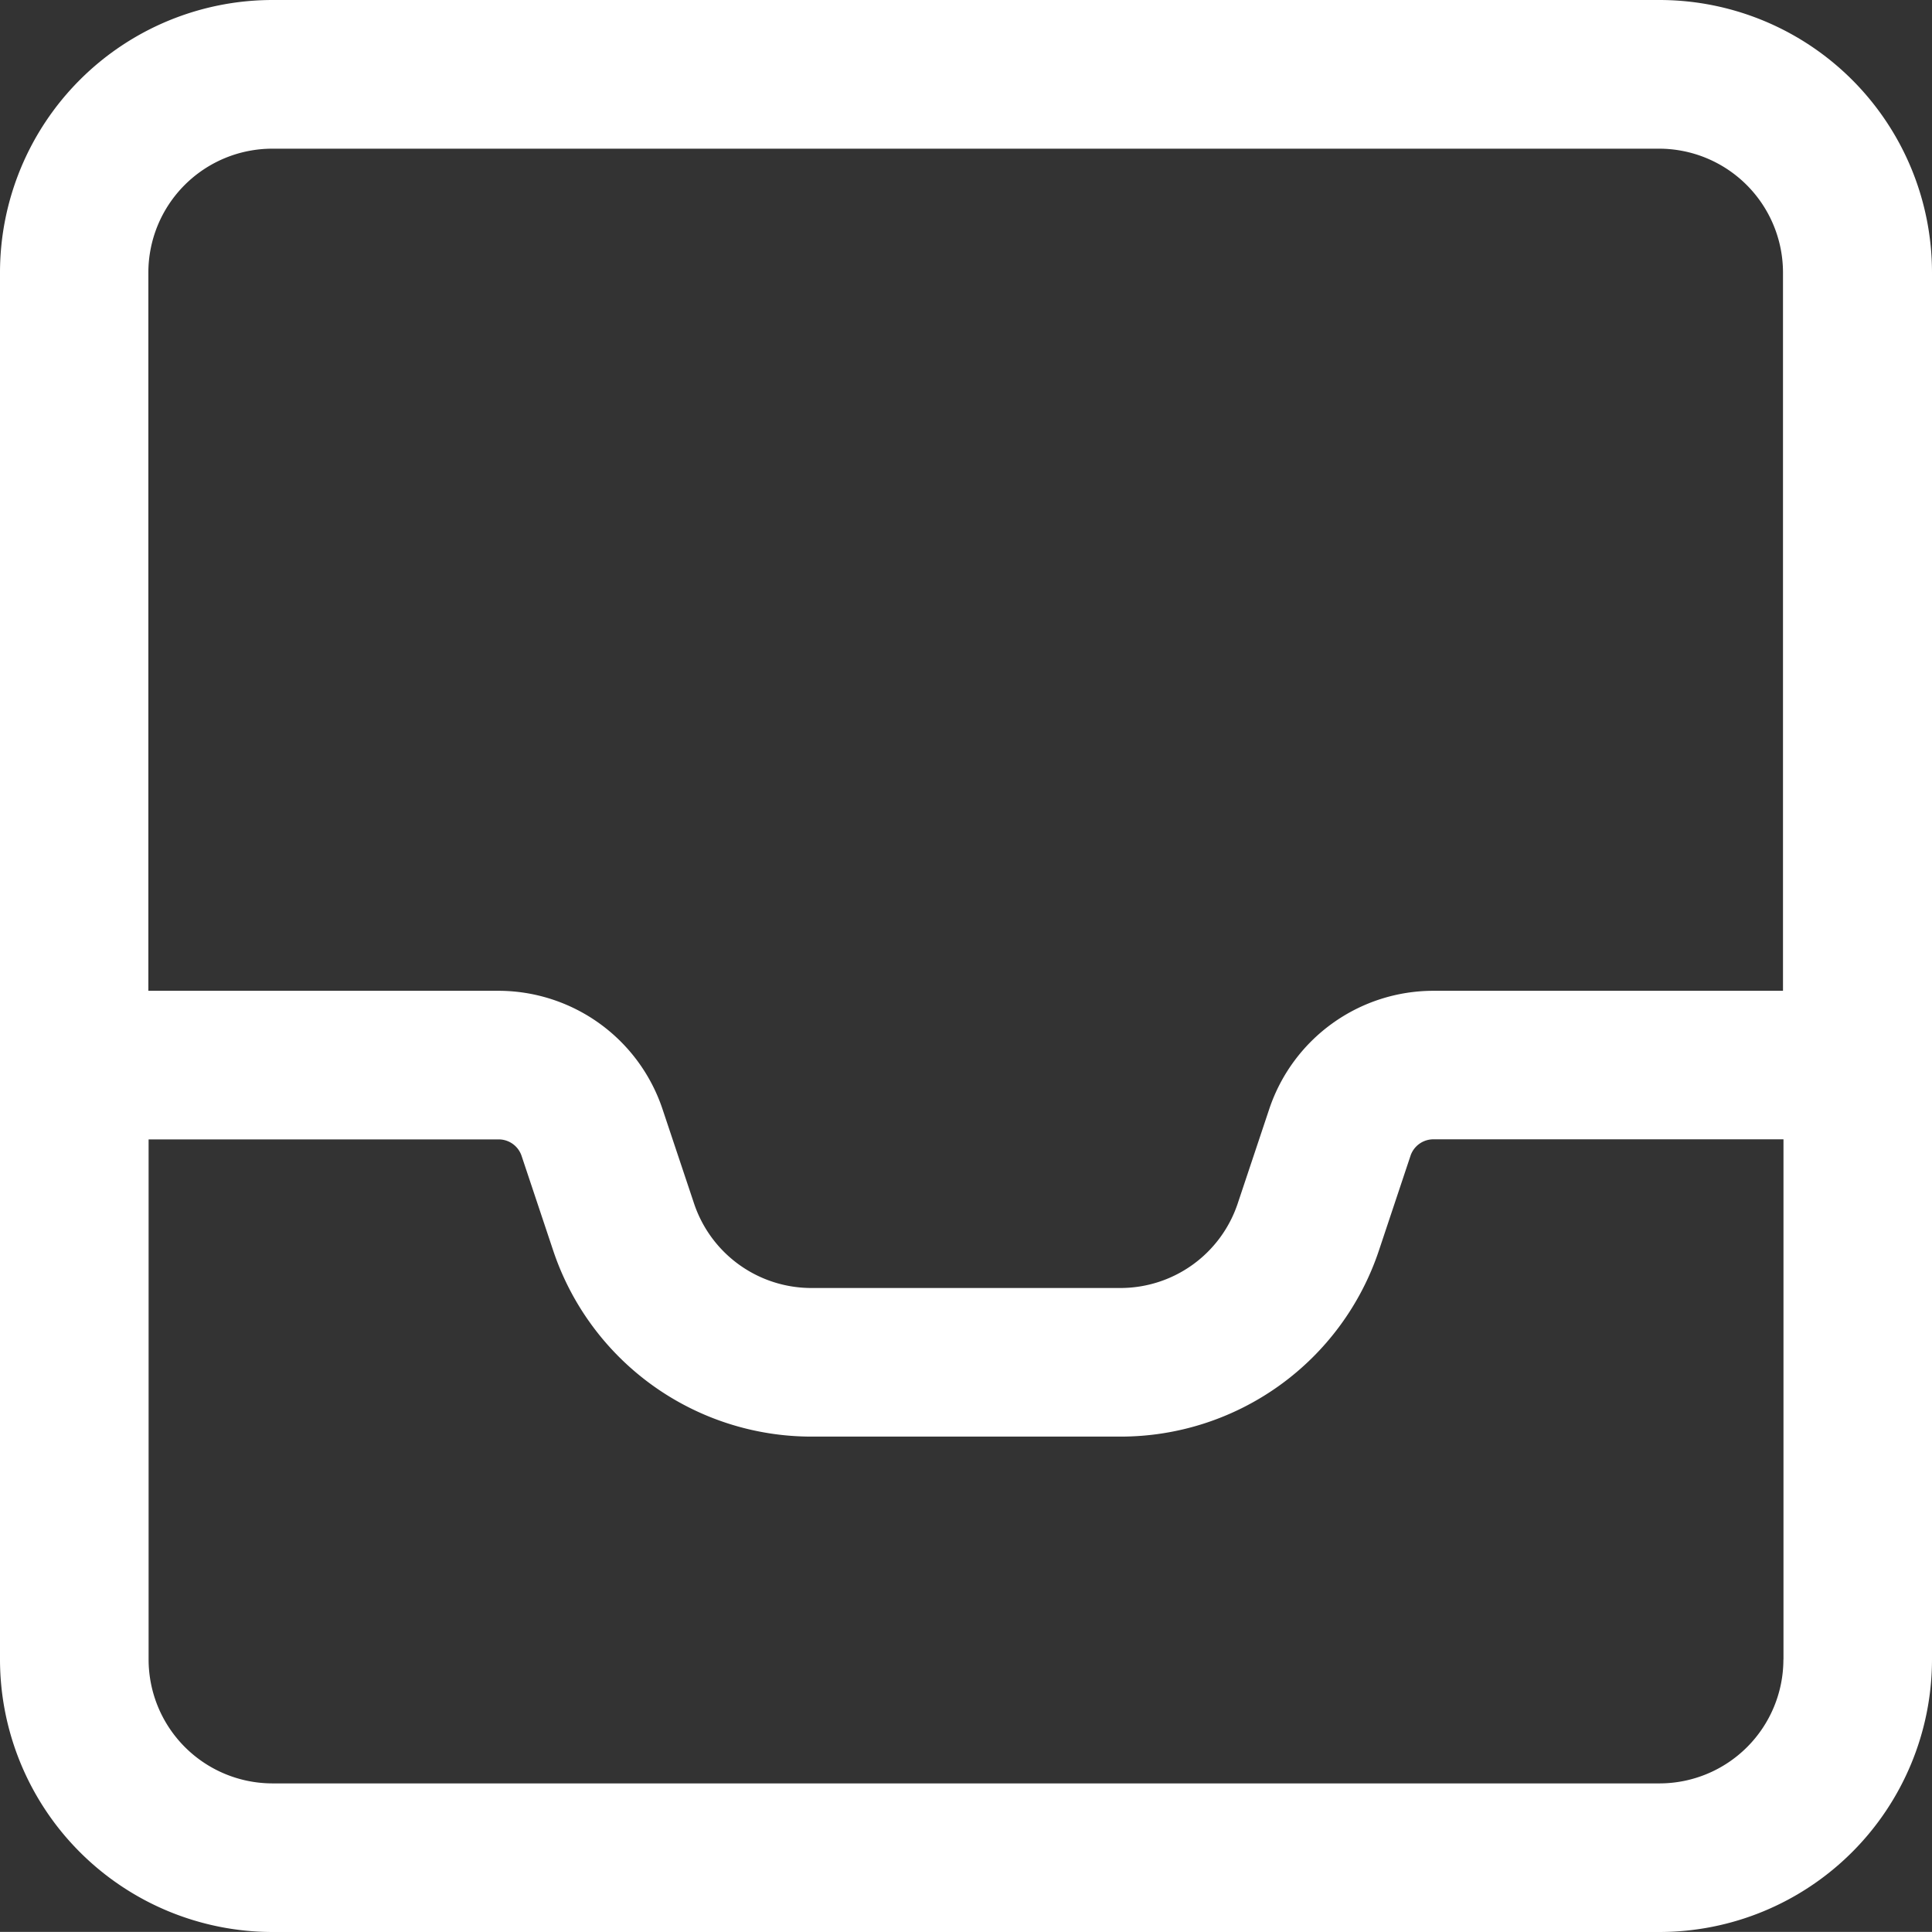 <svg xmlns="http://www.w3.org/2000/svg" width="24" height="23.999" viewBox="0 0 24 23.999">
    <rect x="0" y="0" width="24" height="23.999" fill="#333333" stroke="none"/>
    <defs>
        <clipPath id="lnnxm0mkja">
            <path data-name="Rectangle 12284" style="fill:#fff" d="M0 0h24v23.999H0z"/>
        </clipPath>
    </defs>
    <g data-name="Group 6918">
        <g data-name="Group 6917" style="clip-path:url(#lnnxm0mkja)">
            <path data-name="Path 6358" d="M20.616 0H3.384A3.387 3.387 0 0 0 0 3.384v17.231A3.388 3.388 0 0 0 3.384 24h17.231A3.388 3.388 0 0 0 24 20.615V3.384A3.387 3.387 0 0 0 20.616 0zm1.538 20.616a1.54 1.54 0 0 1-1.538 1.538H3.384a1.54 1.54 0 0 1-1.538-1.538v-6.462h4.345a.3.3 0 0 1 .29.21l.39 1.168a3.384 3.384 0 0 0 3.211 2.314h3.837a3.382 3.382 0 0 0 3.211-2.314l.39-1.169a.3.3 0 0 1 .291-.21h4.344v6.462zm0-8.308H17.81a2.151 2.151 0 0 0-2.044 1.472l-.39 1.168A1.536 1.536 0 0 1 13.917 16H10.08a1.537 1.537 0 0 1-1.459-1.052l-.39-1.167a2.151 2.151 0 0 0-2.044-1.473H1.843V3.385a1.54 1.54 0 0 1 1.538-1.538h17.23a1.54 1.54 0 0 1 1.538 1.538v8.923z" style="fill:#fff"/>
        </g>
    </g>
</svg>
